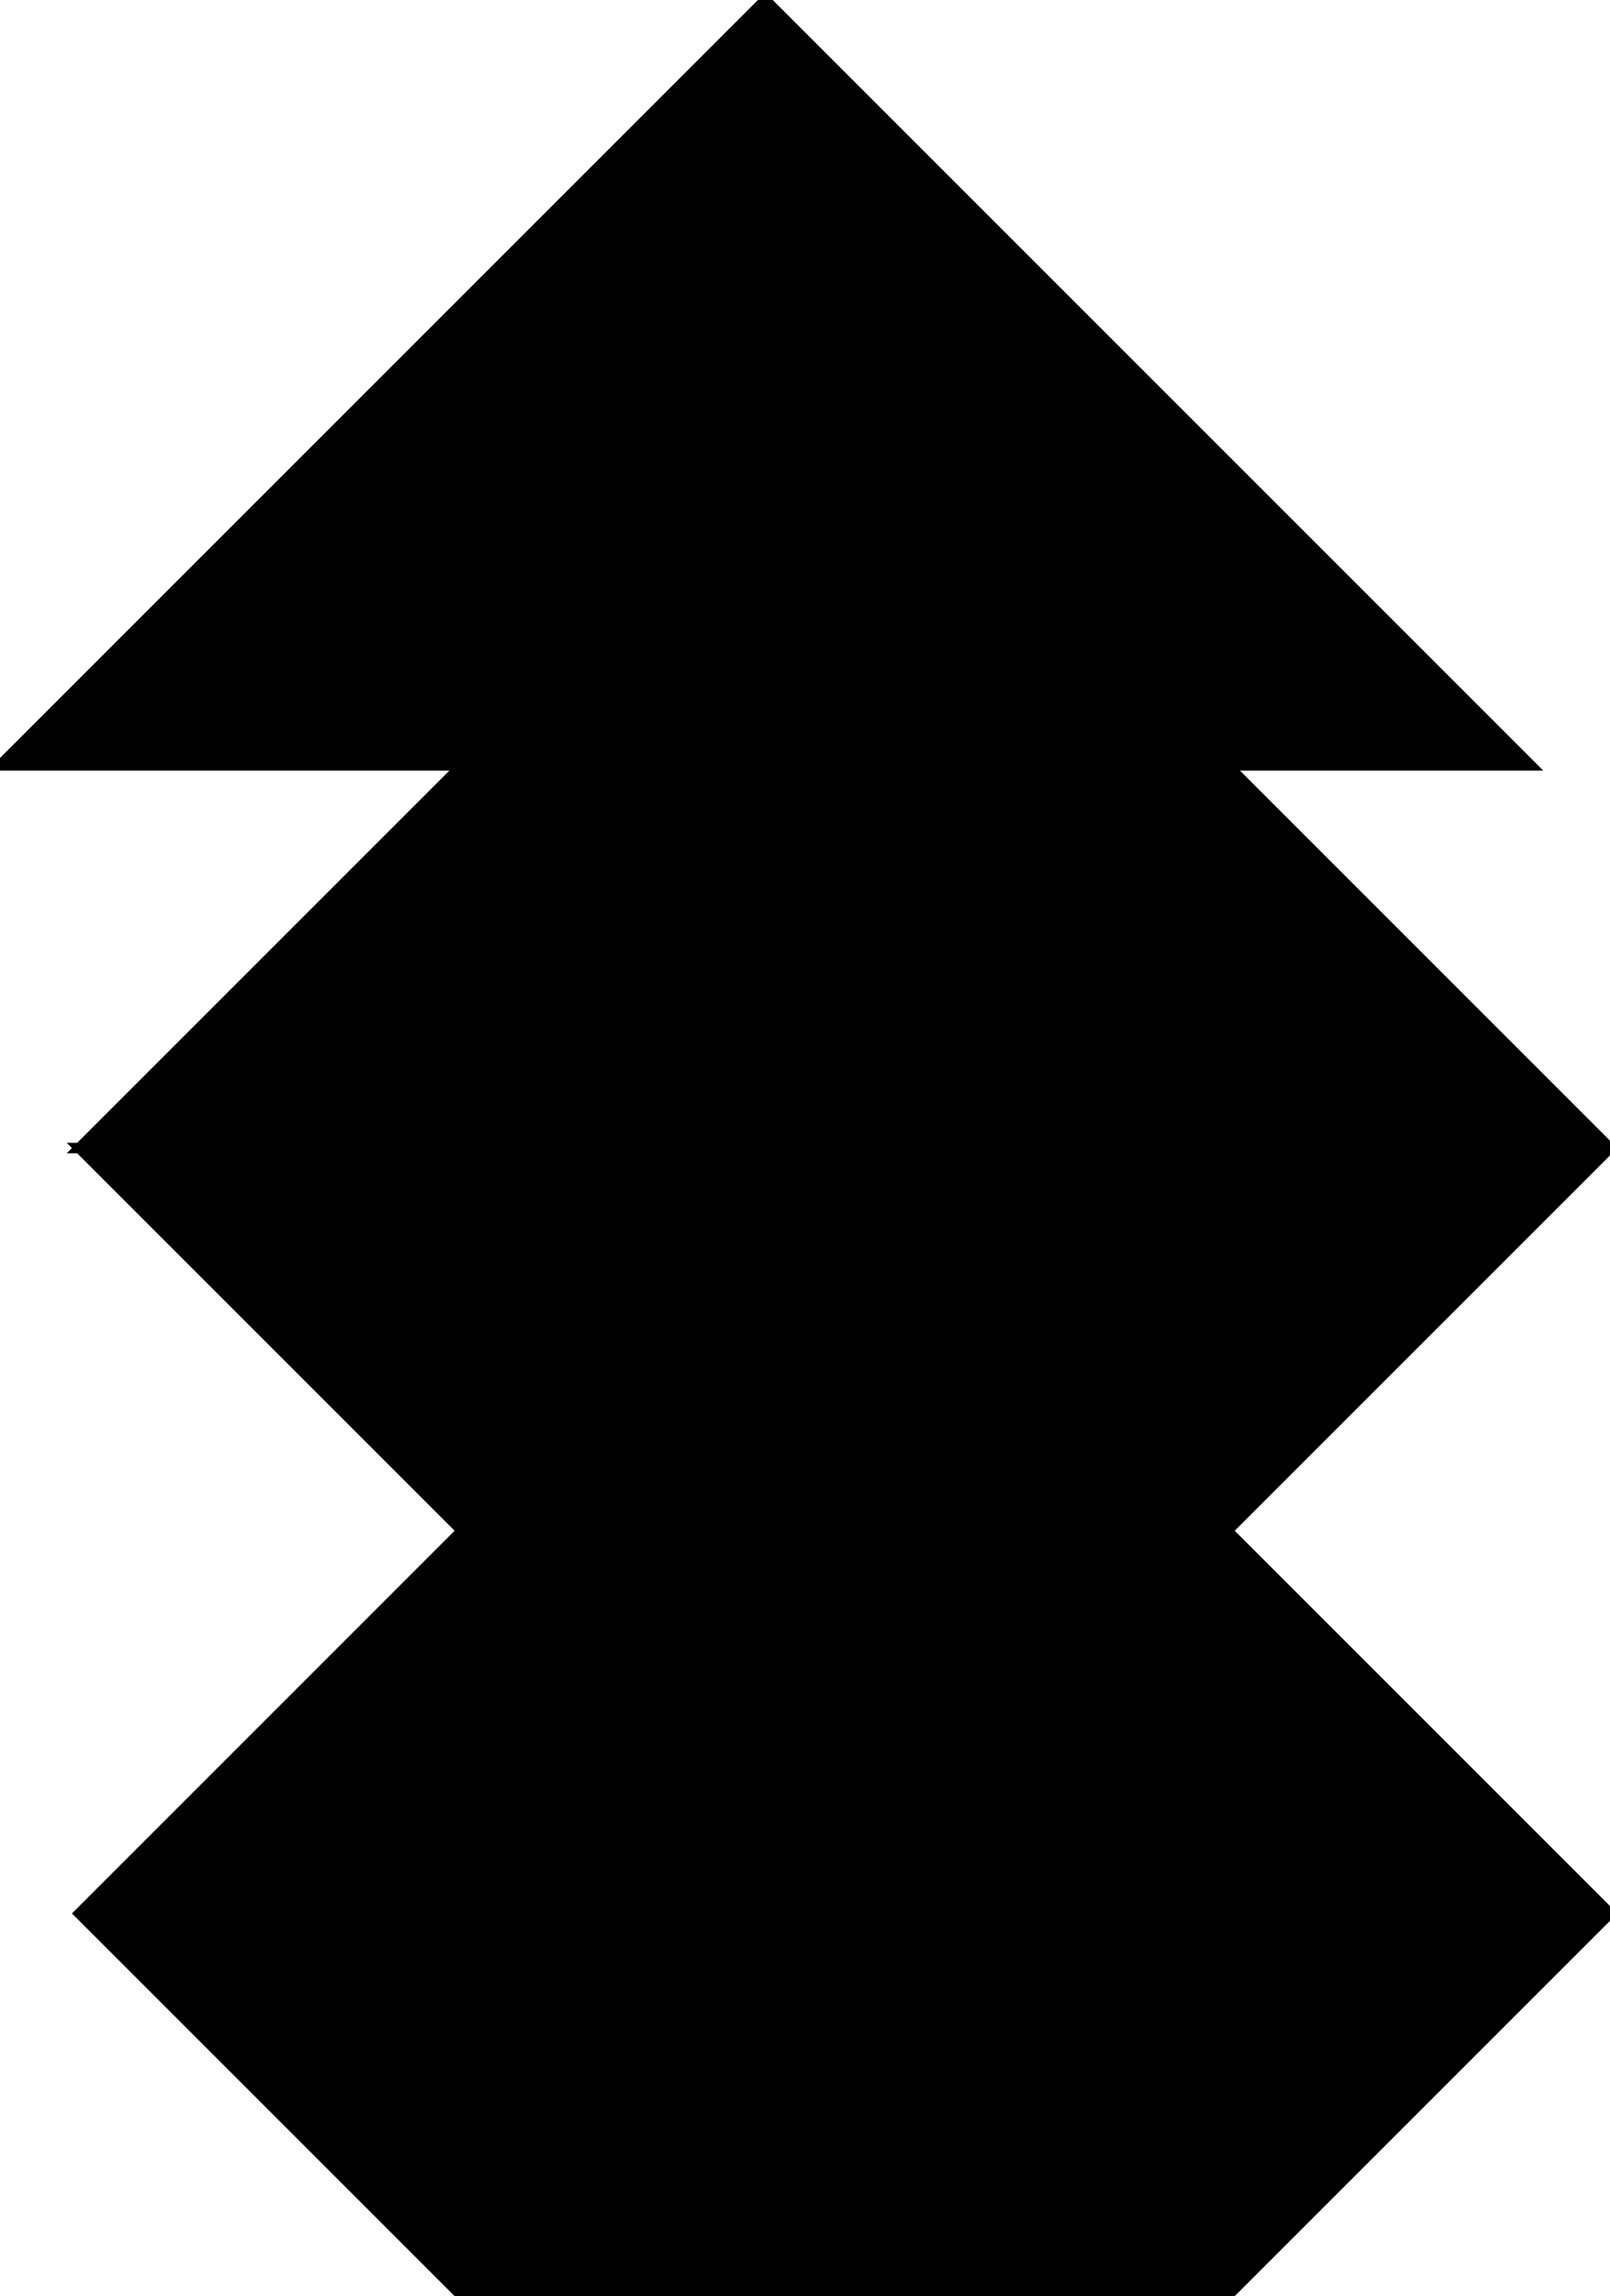 <?xml version="1.0" encoding="utf-8"?> <svg baseProfile="full" height="100%" version="1.1" viewBox="0 0 153.928 219.513" width="100%" xmlns="http://www.w3.org/2000/svg" xmlns:ev="http://www.w3.org/2001/xml-events" xmlns:xlink="http://www.w3.org/1999/xlink"><defs/><polygon fill="black" id="1" points="117.342,146.342 80.757,182.928 117.342,219.513 153.928,182.928" stroke="black" strokewidth="1"/><polygon fill="black" id="2" points="44.171,73.171 7.586,109.757 80.757,109.757 117.342,73.171" stroke="black" strokewidth="1"/><polygon fill="black" id="3" points="153.928,109.757 80.757,109.757 117.342,73.171" stroke="black" strokewidth="1"/><polygon fill="black" id="4" points="44.171,219.513 7.586,182.928 44.171,146.342" stroke="black" strokewidth="1"/><polygon fill="black" id="5" points="117.342,219.513 44.171,219.513 44.171,146.342" stroke="black" strokewidth="1"/><polygon fill="black" id="6" points="146.342,73.171 0.0,73.171 73.171,0.0" stroke="black" strokewidth="1"/><polygon fill="black" id="7" points="80.757,182.928 153.928,109.757 7.586,109.757" stroke="black" strokewidth="1"/></svg>